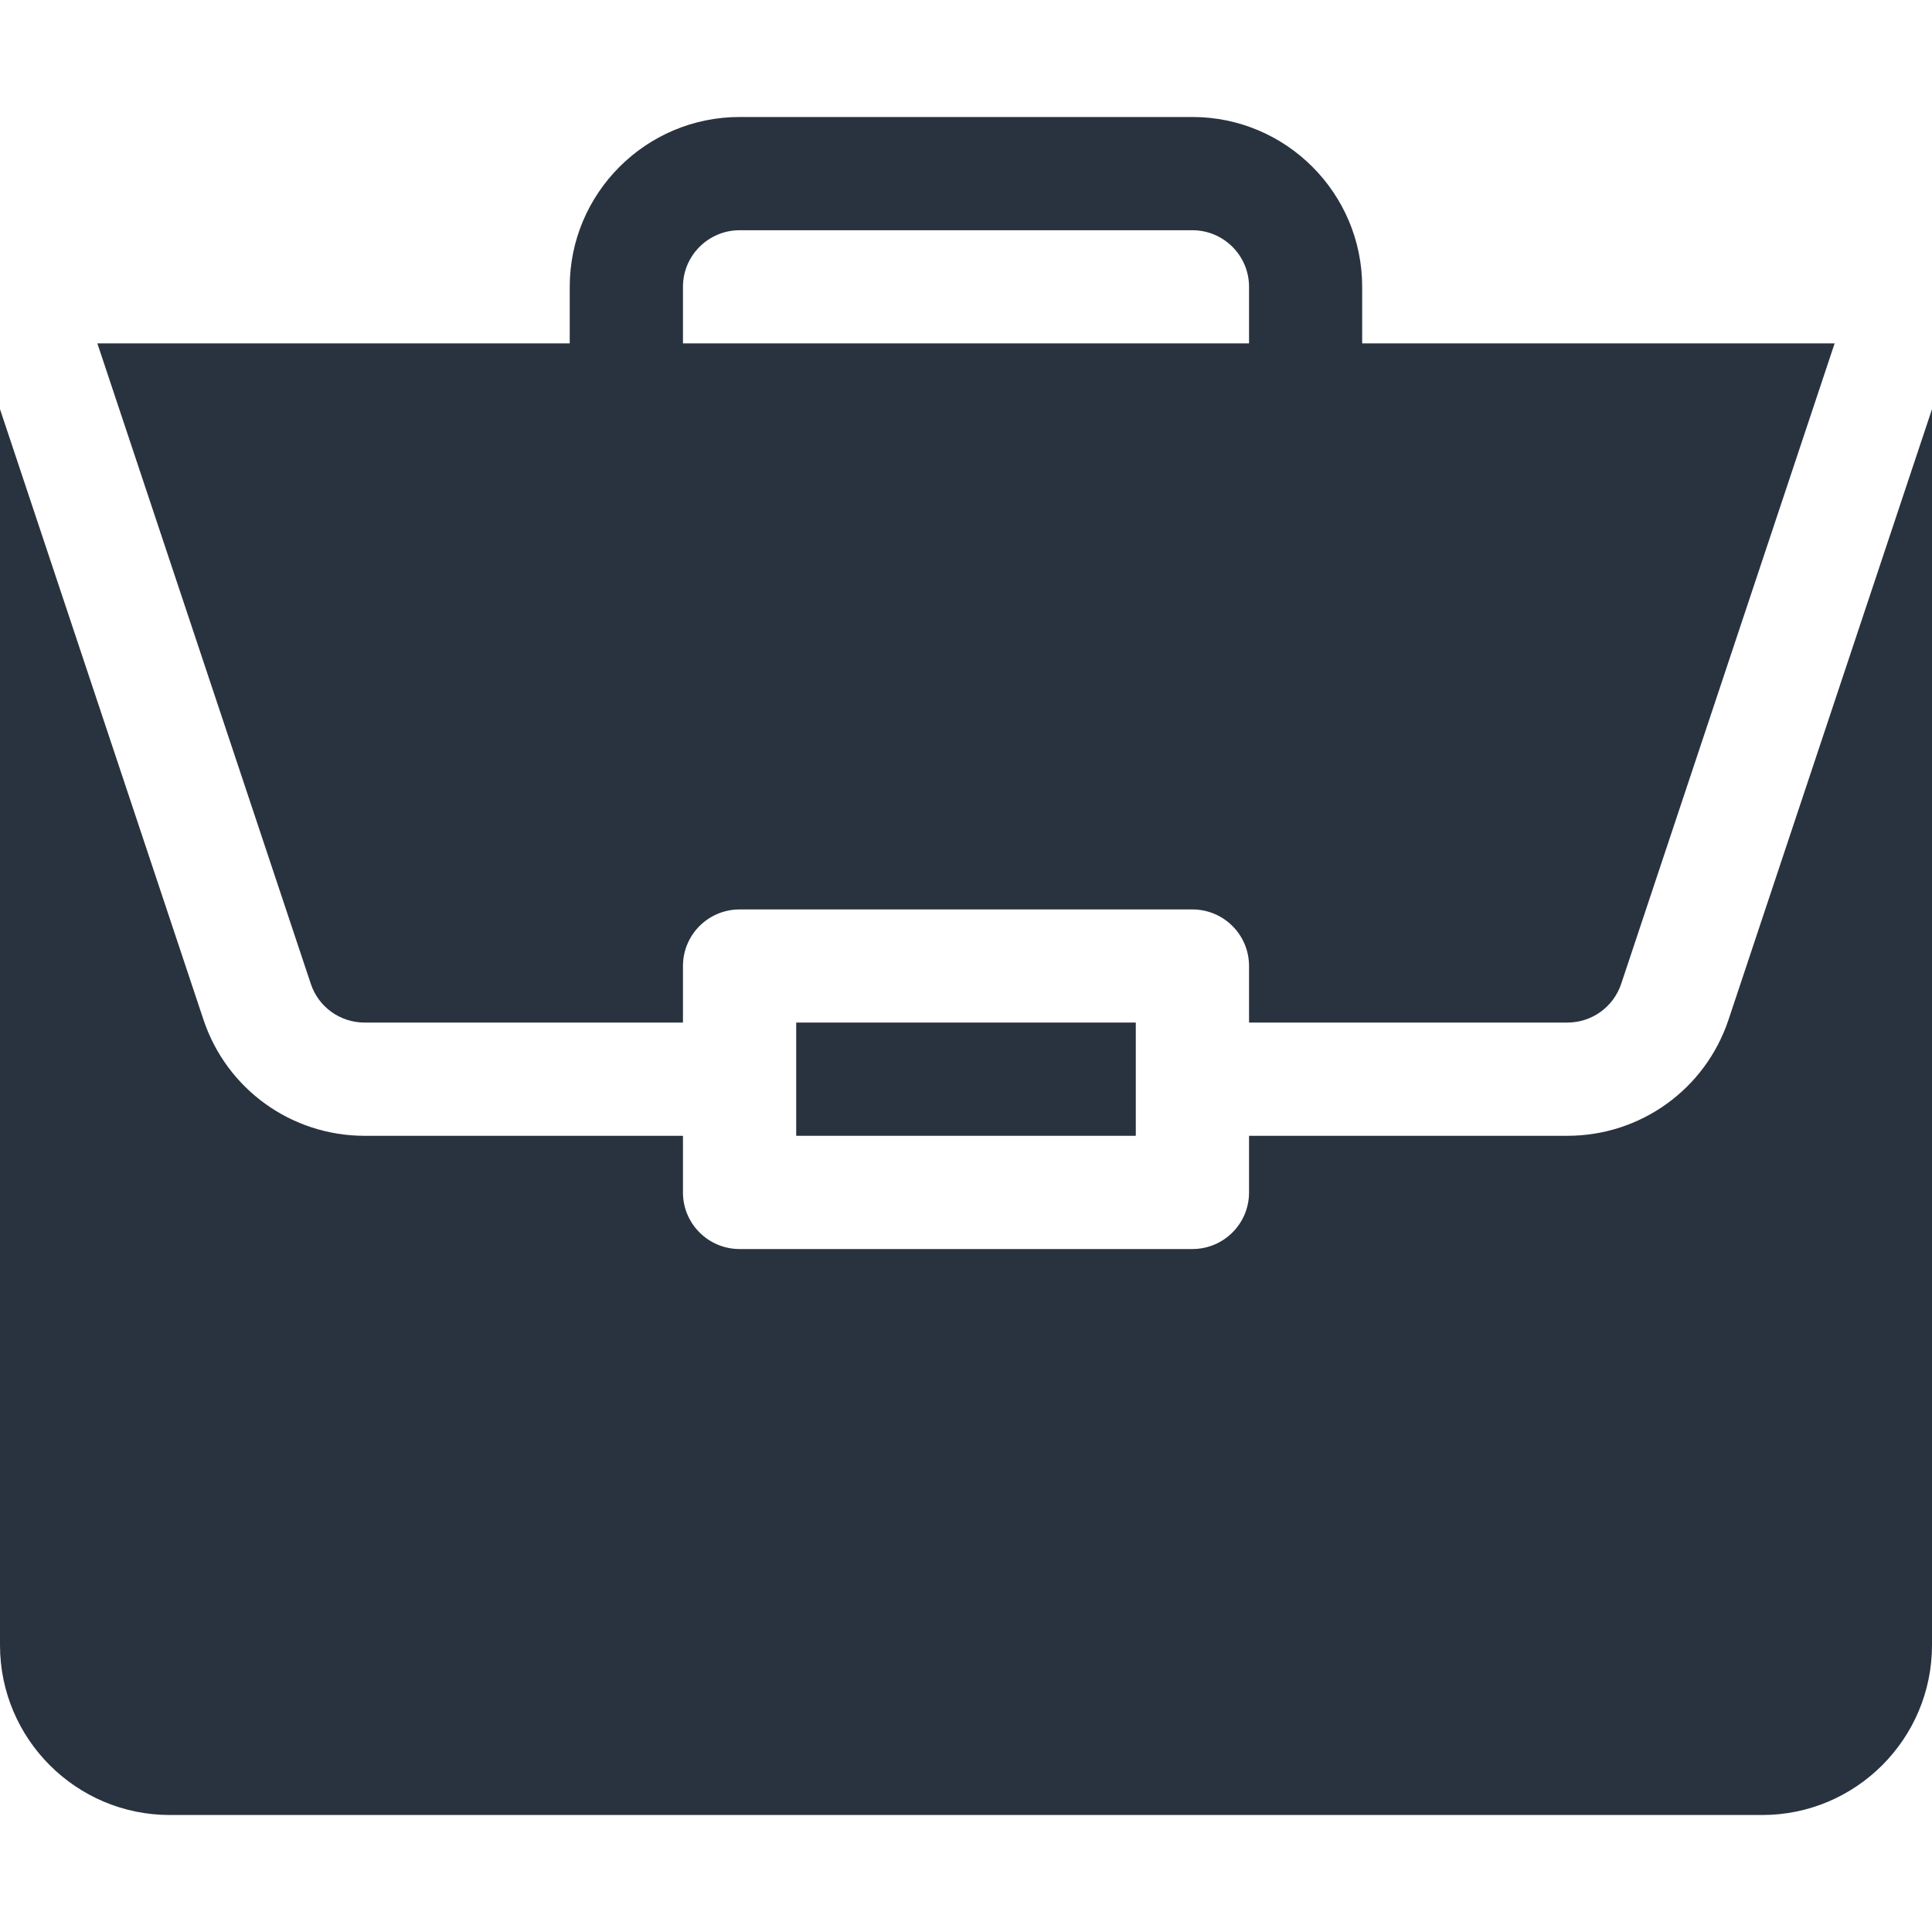 <svg width="18" height="18" viewBox="0 0 18 18" fill="none" xmlns="http://www.w3.org/2000/svg">
<path d="M7.418 9.527H10.582V10.582H7.418V9.527Z" fill="#29333F"/>
<path d="M14.603 10.582H11.637V11.11C11.637 11.401 11.401 11.637 11.109 11.637H6.891C6.599 11.637 6.363 11.401 6.363 11.11V10.582H3.397C2.715 10.582 2.112 10.148 1.896 9.501L0 3.812V15.328C0 16.201 0.71 16.91 1.582 16.91H16.418C17.29 16.91 18 16.201 18 15.328V3.812L16.104 9.501C15.888 10.148 15.285 10.582 14.603 10.582Z" fill="#29333F"/>
<path d="M11.109 1.09H6.891C6.018 1.09 5.308 1.8 5.308 2.672V3.199H0.907L2.896 9.167C2.968 9.383 3.17 9.527 3.397 9.527H6.363V9C6.363 8.709 6.599 8.473 6.891 8.473H11.109C11.401 8.473 11.637 8.709 11.637 9V9.527H14.603C14.83 9.527 15.031 9.383 15.104 9.167L17.093 3.199H12.691V2.672C12.691 1.8 11.982 1.09 11.109 1.09ZM6.363 3.199V2.672C6.363 2.381 6.6 2.145 6.891 2.145H11.109C11.4 2.145 11.637 2.381 11.637 2.672V3.199H6.363Z" fill="#29333F"/>
</svg>
